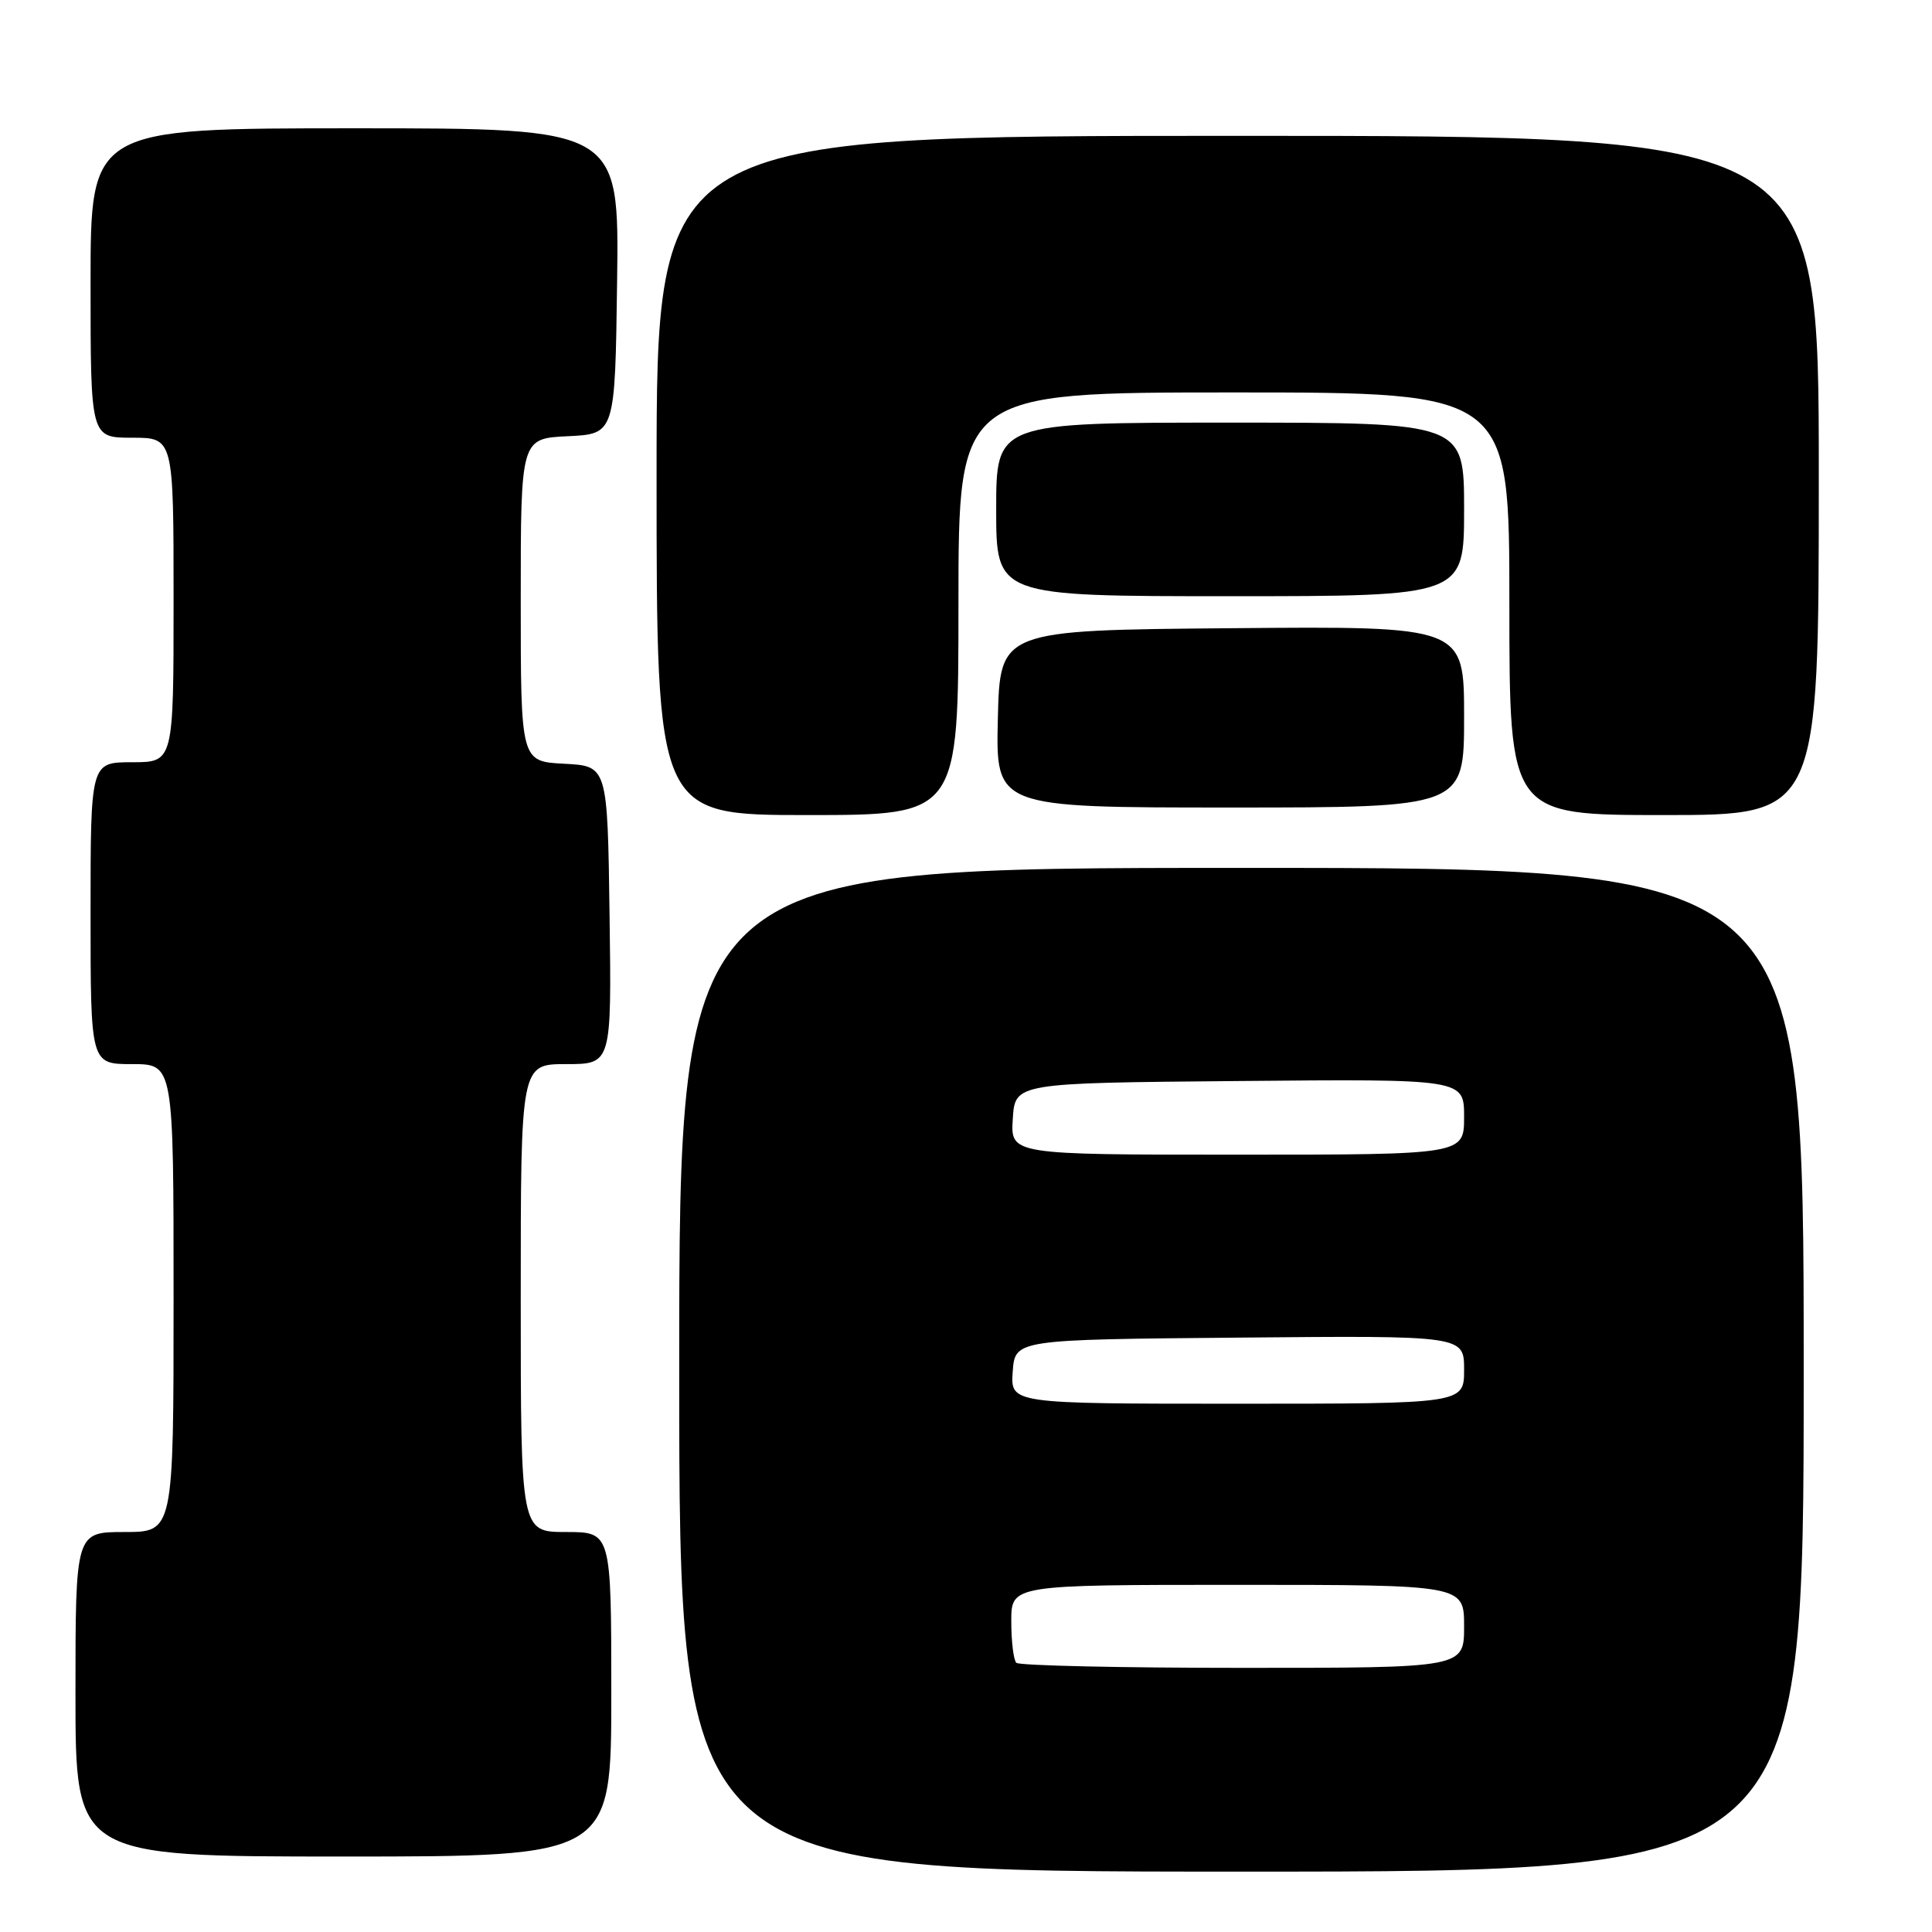 <?xml version="1.0" encoding="UTF-8" standalone="no"?>
<!DOCTYPE svg PUBLIC "-//W3C//DTD SVG 1.1//EN" "http://www.w3.org/Graphics/SVG/1.1/DTD/svg11.dtd" >
<svg xmlns="http://www.w3.org/2000/svg" xmlns:xlink="http://www.w3.org/1999/xlink" version="1.1" viewBox="0 0 256 256">
 <g >
 <path fill="currentColor"
d=" M 239.00 181.50 C 239.00 115.00 239.00 115.00 164.50 115.00 C 90.00 115.00 90.00 115.00 90.00 181.50 C 90.00 248.00 90.00 248.00 164.50 248.00 C 239.00 248.00 239.00 248.00 239.00 181.50 Z  M 81.00 224.50 C 81.00 203.00 81.00 203.00 75.00 203.00 C 69.00 203.00 69.00 203.00 69.00 172.00 C 69.00 141.00 69.00 141.00 75.02 141.00 C 81.04 141.00 81.04 141.00 80.77 121.25 C 80.50 101.50 80.50 101.50 74.75 101.20 C 69.00 100.90 69.00 100.90 69.00 79.50 C 69.00 58.10 69.00 58.10 75.25 57.80 C 81.50 57.50 81.50 57.50 81.77 37.25 C 82.04 17.00 82.04 17.00 47.02 17.00 C 12.00 17.00 12.00 17.00 12.00 37.50 C 12.00 58.00 12.00 58.00 17.50 58.00 C 23.00 58.00 23.00 58.00 23.00 79.50 C 23.00 101.00 23.00 101.00 17.50 101.00 C 12.00 101.00 12.00 101.00 12.00 121.00 C 12.00 141.00 12.00 141.00 17.50 141.00 C 23.00 141.00 23.00 141.00 23.00 172.00 C 23.00 203.00 23.00 203.00 16.50 203.00 C 10.00 203.00 10.00 203.00 10.00 224.50 C 10.00 246.00 10.00 246.00 45.50 246.00 C 81.00 246.00 81.00 246.00 81.00 224.50 Z  M 127.00 80.00 C 127.00 52.00 127.00 52.00 163.50 52.00 C 200.00 52.00 200.00 52.00 200.00 80.00 C 200.00 108.00 200.00 108.00 220.50 108.00 C 241.00 108.00 241.00 108.00 241.00 63.00 C 241.00 18.00 241.00 18.00 164.00 18.00 C 87.00 18.00 87.00 18.00 87.00 63.00 C 87.00 108.00 87.00 108.00 107.00 108.00 C 127.00 108.00 127.00 108.00 127.00 80.00 Z  M 194.00 94.99 C 194.00 82.97 194.00 82.97 163.25 83.24 C 132.50 83.50 132.50 83.50 132.22 95.25 C 131.94 107.00 131.94 107.00 162.97 107.00 C 194.00 107.00 194.00 107.00 194.00 94.99 Z  M 194.00 67.50 C 194.00 56.00 194.00 56.00 163.00 56.00 C 132.00 56.00 132.00 56.00 132.00 67.50 C 132.00 79.00 132.00 79.00 163.00 79.00 C 194.00 79.00 194.00 79.00 194.00 67.50 Z  M 134.67 220.33 C 134.30 219.97 134.00 217.49 134.00 214.83 C 134.00 210.00 134.00 210.00 164.00 210.00 C 194.00 210.00 194.00 210.00 194.00 215.50 C 194.00 221.00 194.00 221.00 164.67 221.00 C 148.53 221.00 135.03 220.70 134.67 220.33 Z  M 134.19 181.75 C 134.50 177.50 134.50 177.50 164.25 177.24 C 194.00 176.97 194.00 176.97 194.00 181.49 C 194.00 186.00 194.00 186.00 163.94 186.00 C 133.89 186.00 133.89 186.00 134.19 181.75 Z  M 134.20 148.25 C 134.50 143.50 134.50 143.50 164.25 143.24 C 194.00 142.97 194.00 142.97 194.00 147.99 C 194.00 153.00 194.00 153.00 163.95 153.00 C 133.89 153.00 133.89 153.00 134.20 148.25 Z "/>
</g>
</svg>